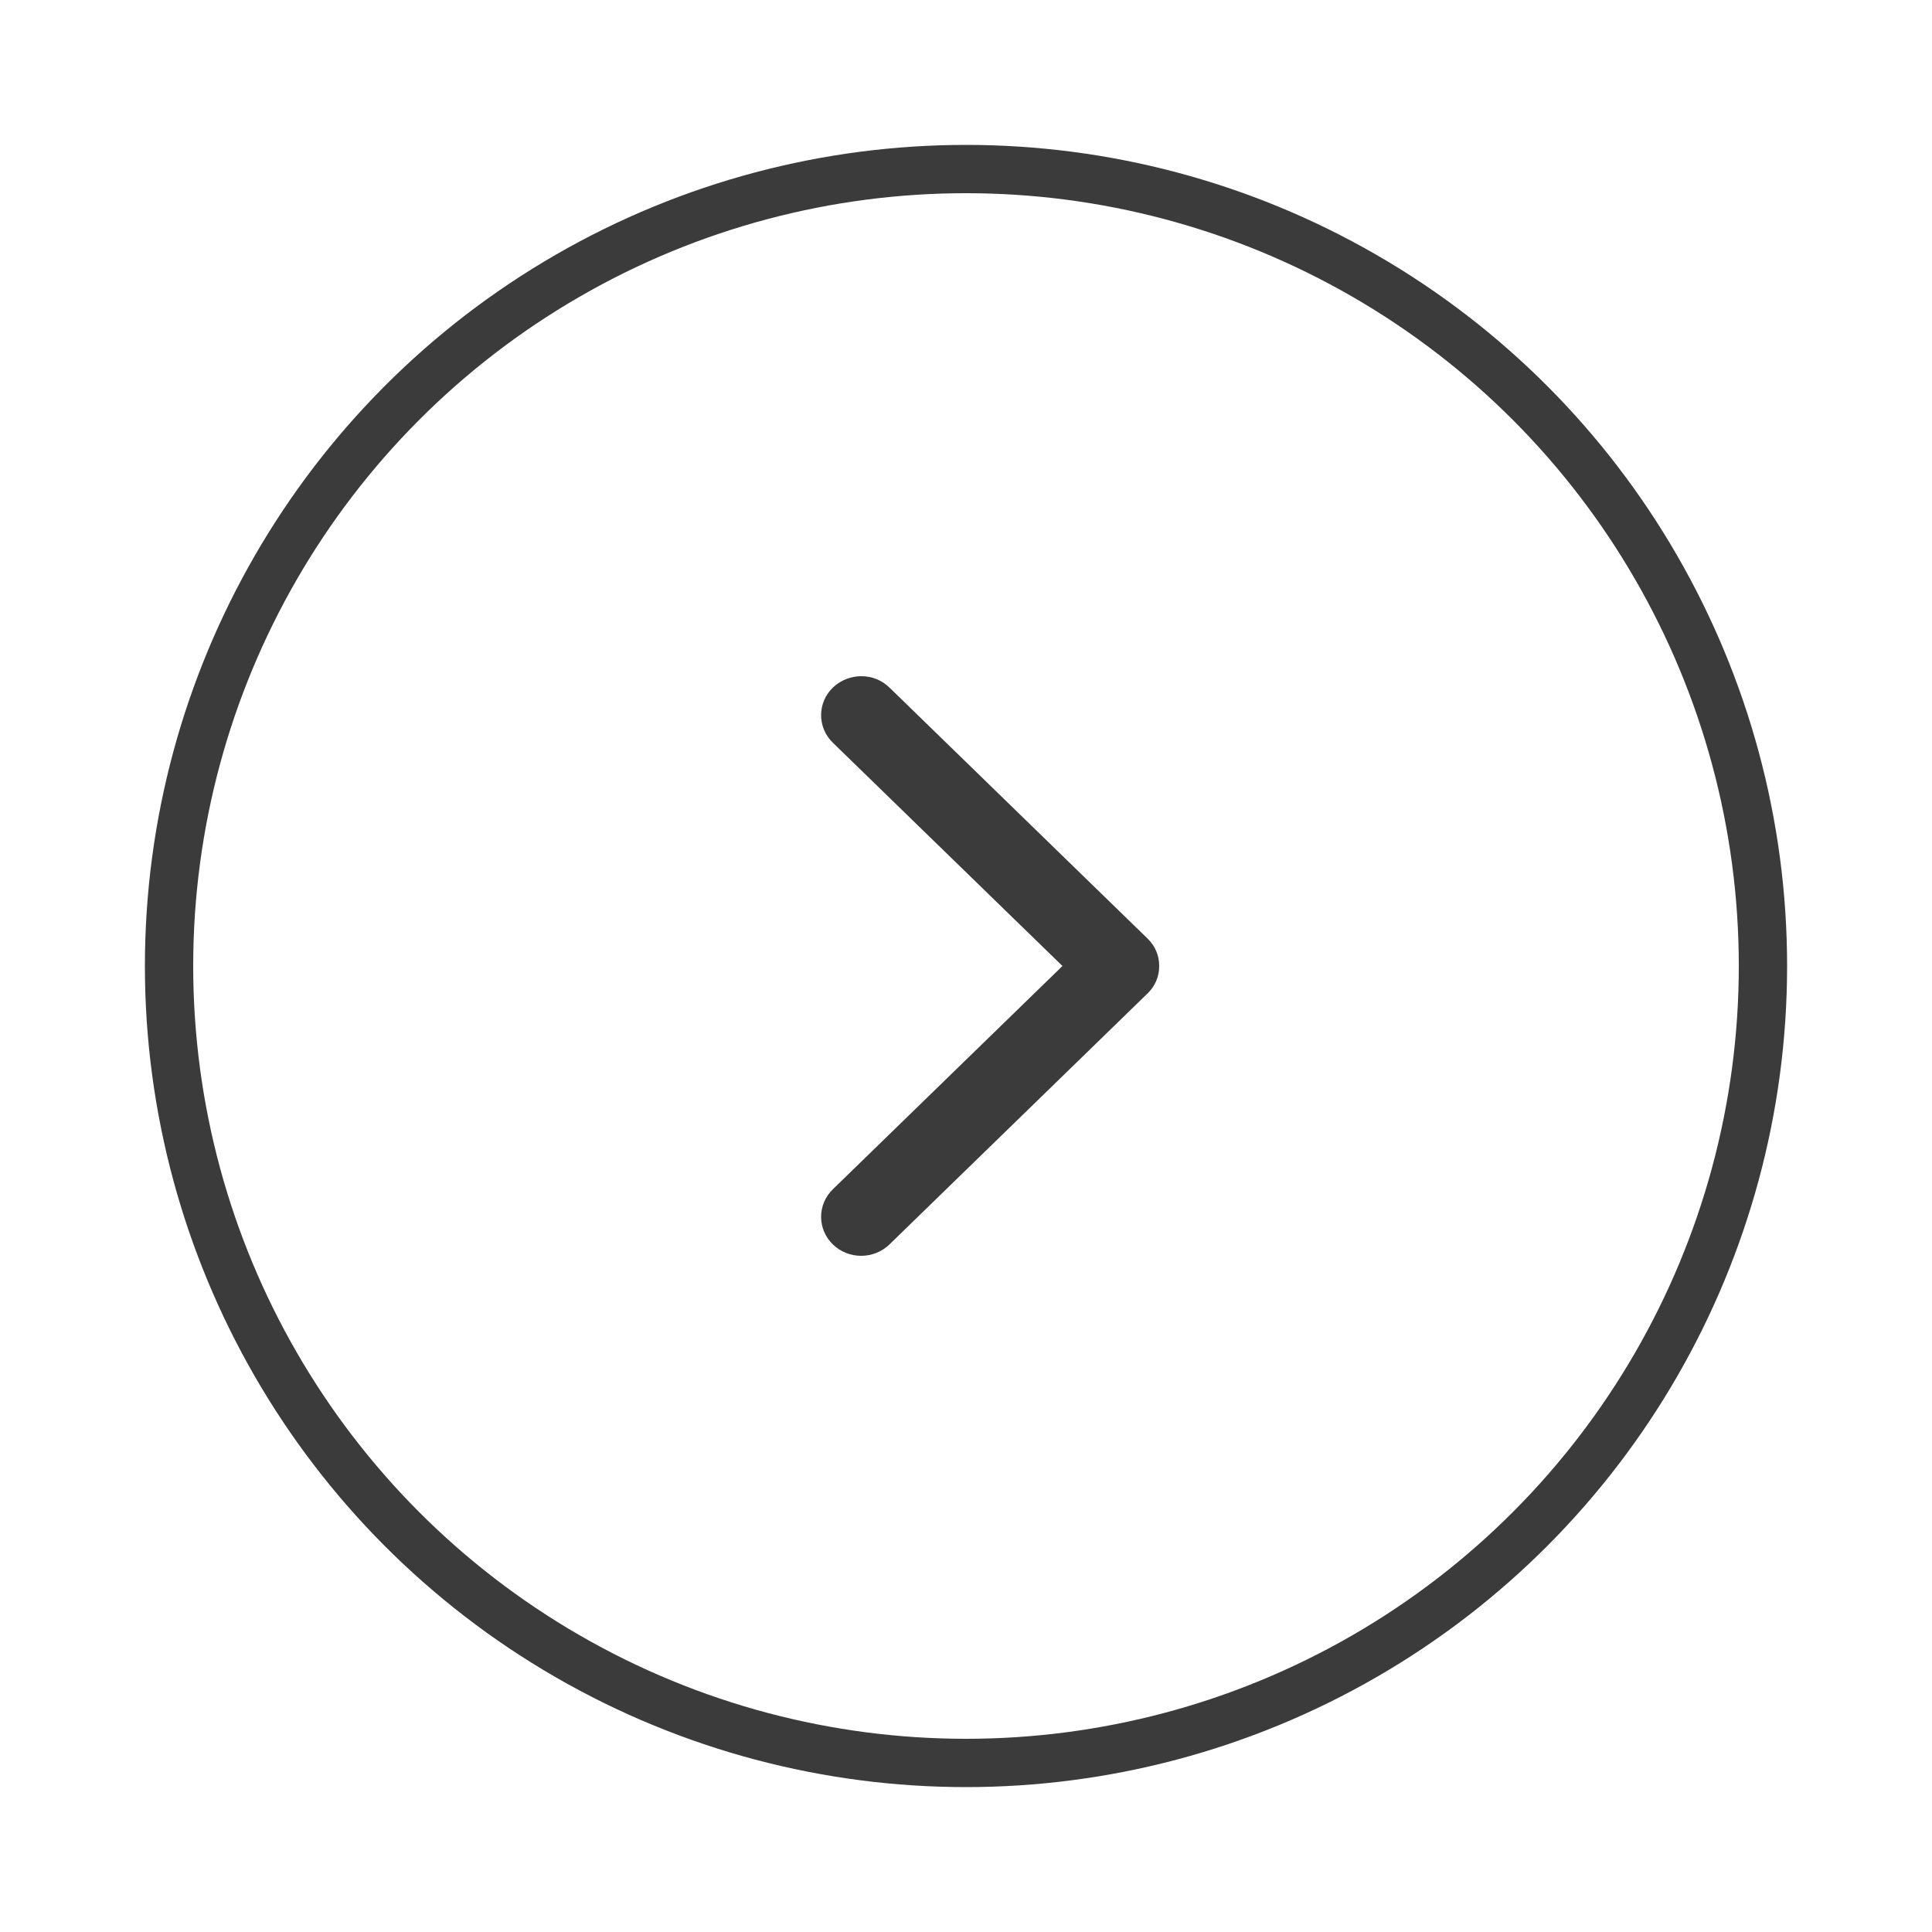<?xml version="1.0" encoding="UTF-8"?>
<svg width="40px" height="40px" viewBox="0 0 40 40" version="1.1" xmlns="http://www.w3.org/2000/svg" xmlns:xlink="http://www.w3.org/1999/xlink">
    <!-- Generator: sketchtool 48.2 (47327) - http://www.bohemiancoding.com/sketch -->
    <title>B75B1C0F-271A-42A4-92E8-CA7D098709D5</title>
    <desc>Created with sketchtool.</desc>
    <defs></defs>
    <g id="Symbols" stroke="none" stroke-width="1" fill="none" fill-rule="evenodd">
        <g id="icon/arrow_right_40">
            <g>
                <rect id="Rectangle-15" x="0" y="0" width="40" height="40"></rect>
                <circle id="Oval" stroke="#3B3B3B" transform="translate(20, 20) rotate(180) translate(-20, -20) " cx="20" cy="20" r="16.5"></circle>
                <path d="M22.584,25.764 C22.746,25.921 22.948,26 23.171,26 C23.373,26 23.595,25.921 23.757,25.764 C24.081,25.449 24.081,24.938 23.757,24.623 L19.003,20 L23.757,15.377 C24.081,15.062 24.081,14.551 23.757,14.236 C23.434,13.921 22.908,13.921 22.584,14.236 L17.243,19.43 C17.081,19.587 17,19.784 17,20 C17,20.216 17.081,20.413 17.243,20.57 L22.584,25.764 Z" id="Shape" fill="#3B3B3B" fill-rule="nonzero" transform="translate(20.5, 20) rotate(180) translate(-20.5, -20) "></path>
            </g>
        </g>
    </g>
</svg>